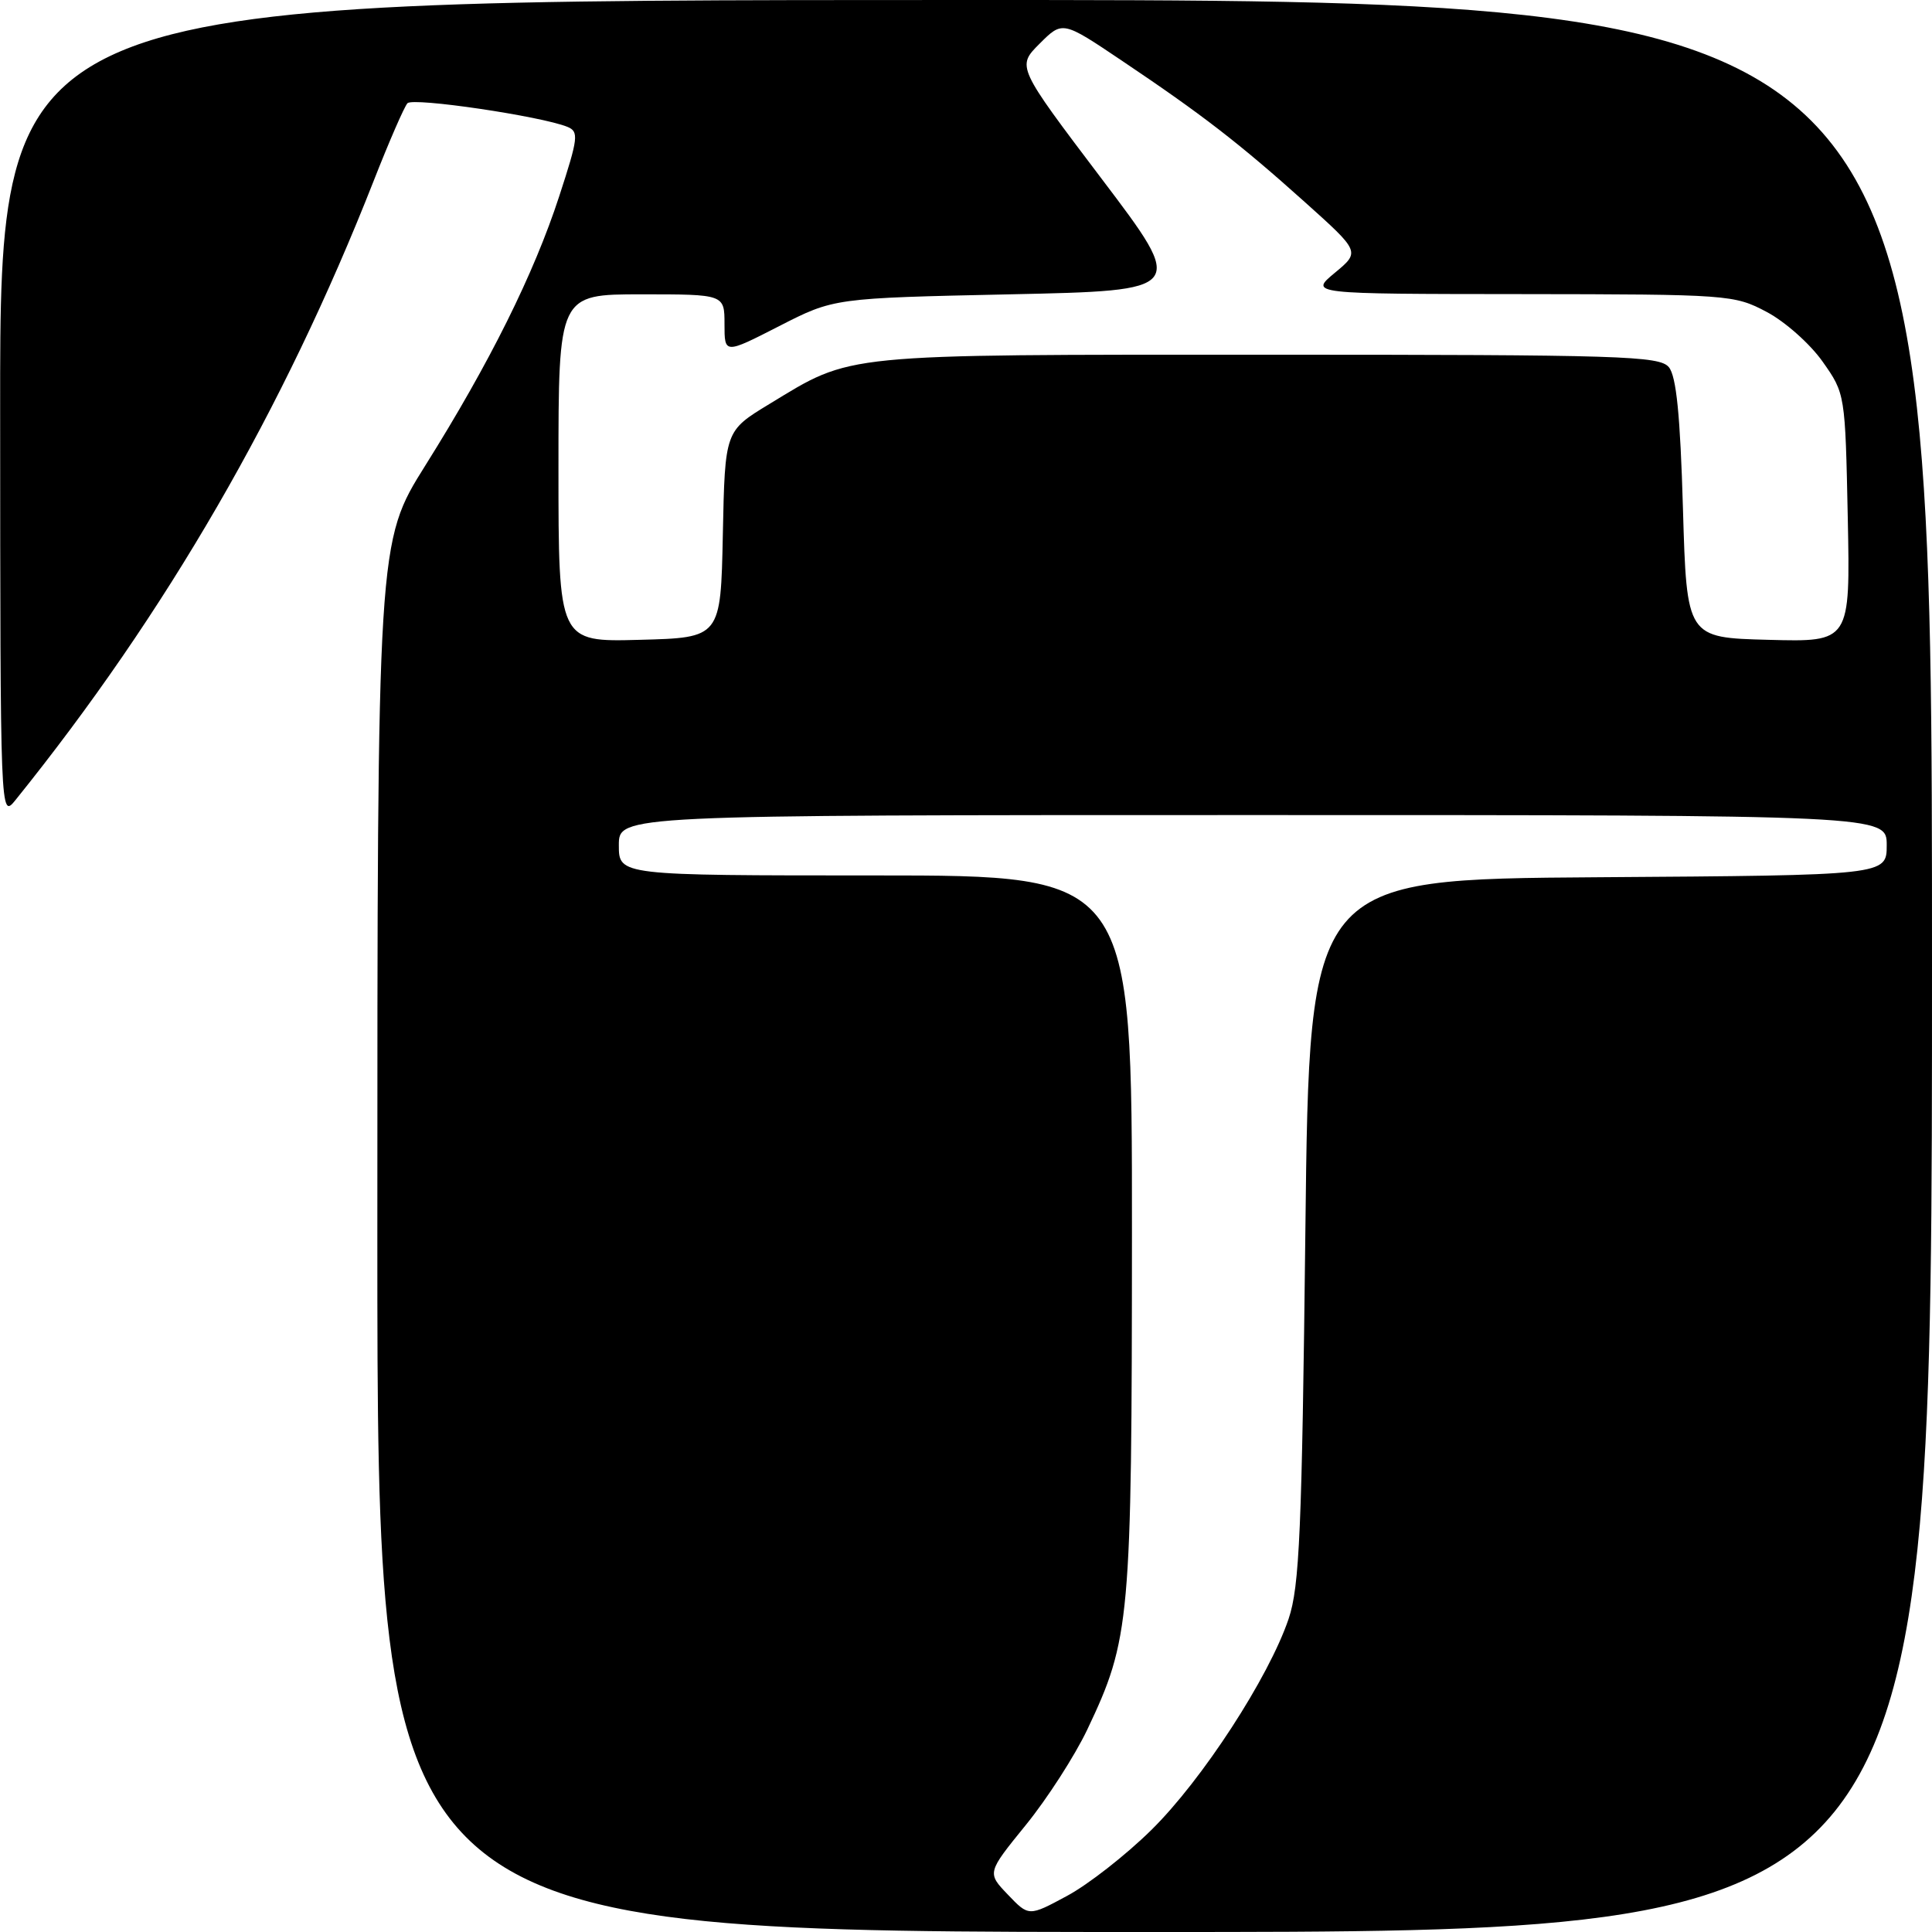 <?xml version="1.0" encoding="UTF-8" standalone="no"?>
<!DOCTYPE svg PUBLIC "-//W3C//DTD SVG 1.1//EN" "http://www.w3.org/Graphics/SVG/1.1/DTD/svg11.dtd" >
<svg xmlns="http://www.w3.org/2000/svg" xmlns:xlink="http://www.w3.org/1999/xlink" version="1.1" viewBox="0 0 256 256">
 <g >
 <path fill="currentColor"
d=" M 50.00 163.91 C 50.00 71.82 50.00 71.82 56.37 61.66 C 64.88 48.09 70.74 36.31 74.10 26.00 C 76.63 18.25 76.72 17.44 75.19 16.81 C 71.73 15.40 54.72 12.88 53.99 13.68 C 53.57 14.13 51.55 18.77 49.50 24.00 C 37.58 54.33 22.04 81.20 2.06 106.00 C 0.04 108.50 0.04 108.50 0.02 54.25 C 0.00 0.00 0.00 0.00 128.00 0.00 C 256.00 0.00 256.00 0.00 256.00 128.00 C 256.00 256.00 256.00 256.00 153.00 256.00 C 50.00 256.00 50.00 256.00 50.00 163.91 Z  M 152.54 242.50 C 159.28 235.88 168.13 222.26 170.75 214.50 C 172.19 210.20 172.51 202.98 172.97 163.00 C 173.50 116.50 173.50 116.50 211.75 116.24 C 250.00 115.98 250.00 115.98 250.00 111.99 C 250.00 108.00 250.00 108.00 166.00 108.00 C 82.00 108.00 82.00 108.00 82.00 112.00 C 82.00 116.00 82.00 116.00 116.00 116.00 C 150.00 116.00 150.00 116.00 149.99 163.25 C 149.97 214.94 149.77 217.16 144.06 229.20 C 142.41 232.66 138.75 238.35 135.92 241.83 C 130.78 248.16 130.78 248.16 133.55 251.05 C 136.32 253.95 136.32 253.95 141.38 251.22 C 144.17 249.73 149.19 245.80 152.54 242.50 Z  M 95.78 70.81 C 96.06 57.11 96.06 57.11 101.92 53.55 C 113.05 46.79 110.89 47.00 168.00 47.00 C 214.87 47.00 219.88 47.16 221.13 48.65 C 222.12 49.85 222.64 54.98 223.00 67.40 C 223.50 84.50 223.50 84.50 234.34 84.78 C 245.17 85.07 245.17 85.07 244.84 68.62 C 244.50 52.19 244.50 52.16 241.50 47.91 C 239.85 45.57 236.52 42.61 234.09 41.33 C 229.79 39.05 229.05 39.00 201.59 38.97 C 173.50 38.95 173.50 38.95 176.87 36.15 C 180.24 33.36 180.24 33.36 172.87 26.75 C 164.17 18.95 159.26 15.16 148.64 8.03 C 140.79 2.75 140.79 2.75 137.75 5.79 C 134.72 8.82 134.72 8.82 145.95 23.66 C 157.19 38.50 157.19 38.50 133.84 39.00 C 110.50 39.50 110.50 39.50 103.25 43.21 C 96.00 46.92 96.00 46.92 96.00 42.96 C 96.00 39.00 96.00 39.00 85.00 39.00 C 74.00 39.00 74.00 39.00 74.00 62.03 C 74.00 85.07 74.00 85.07 84.75 84.78 C 95.50 84.50 95.50 84.50 95.78 70.81 Z "/>
</g>
</svg>